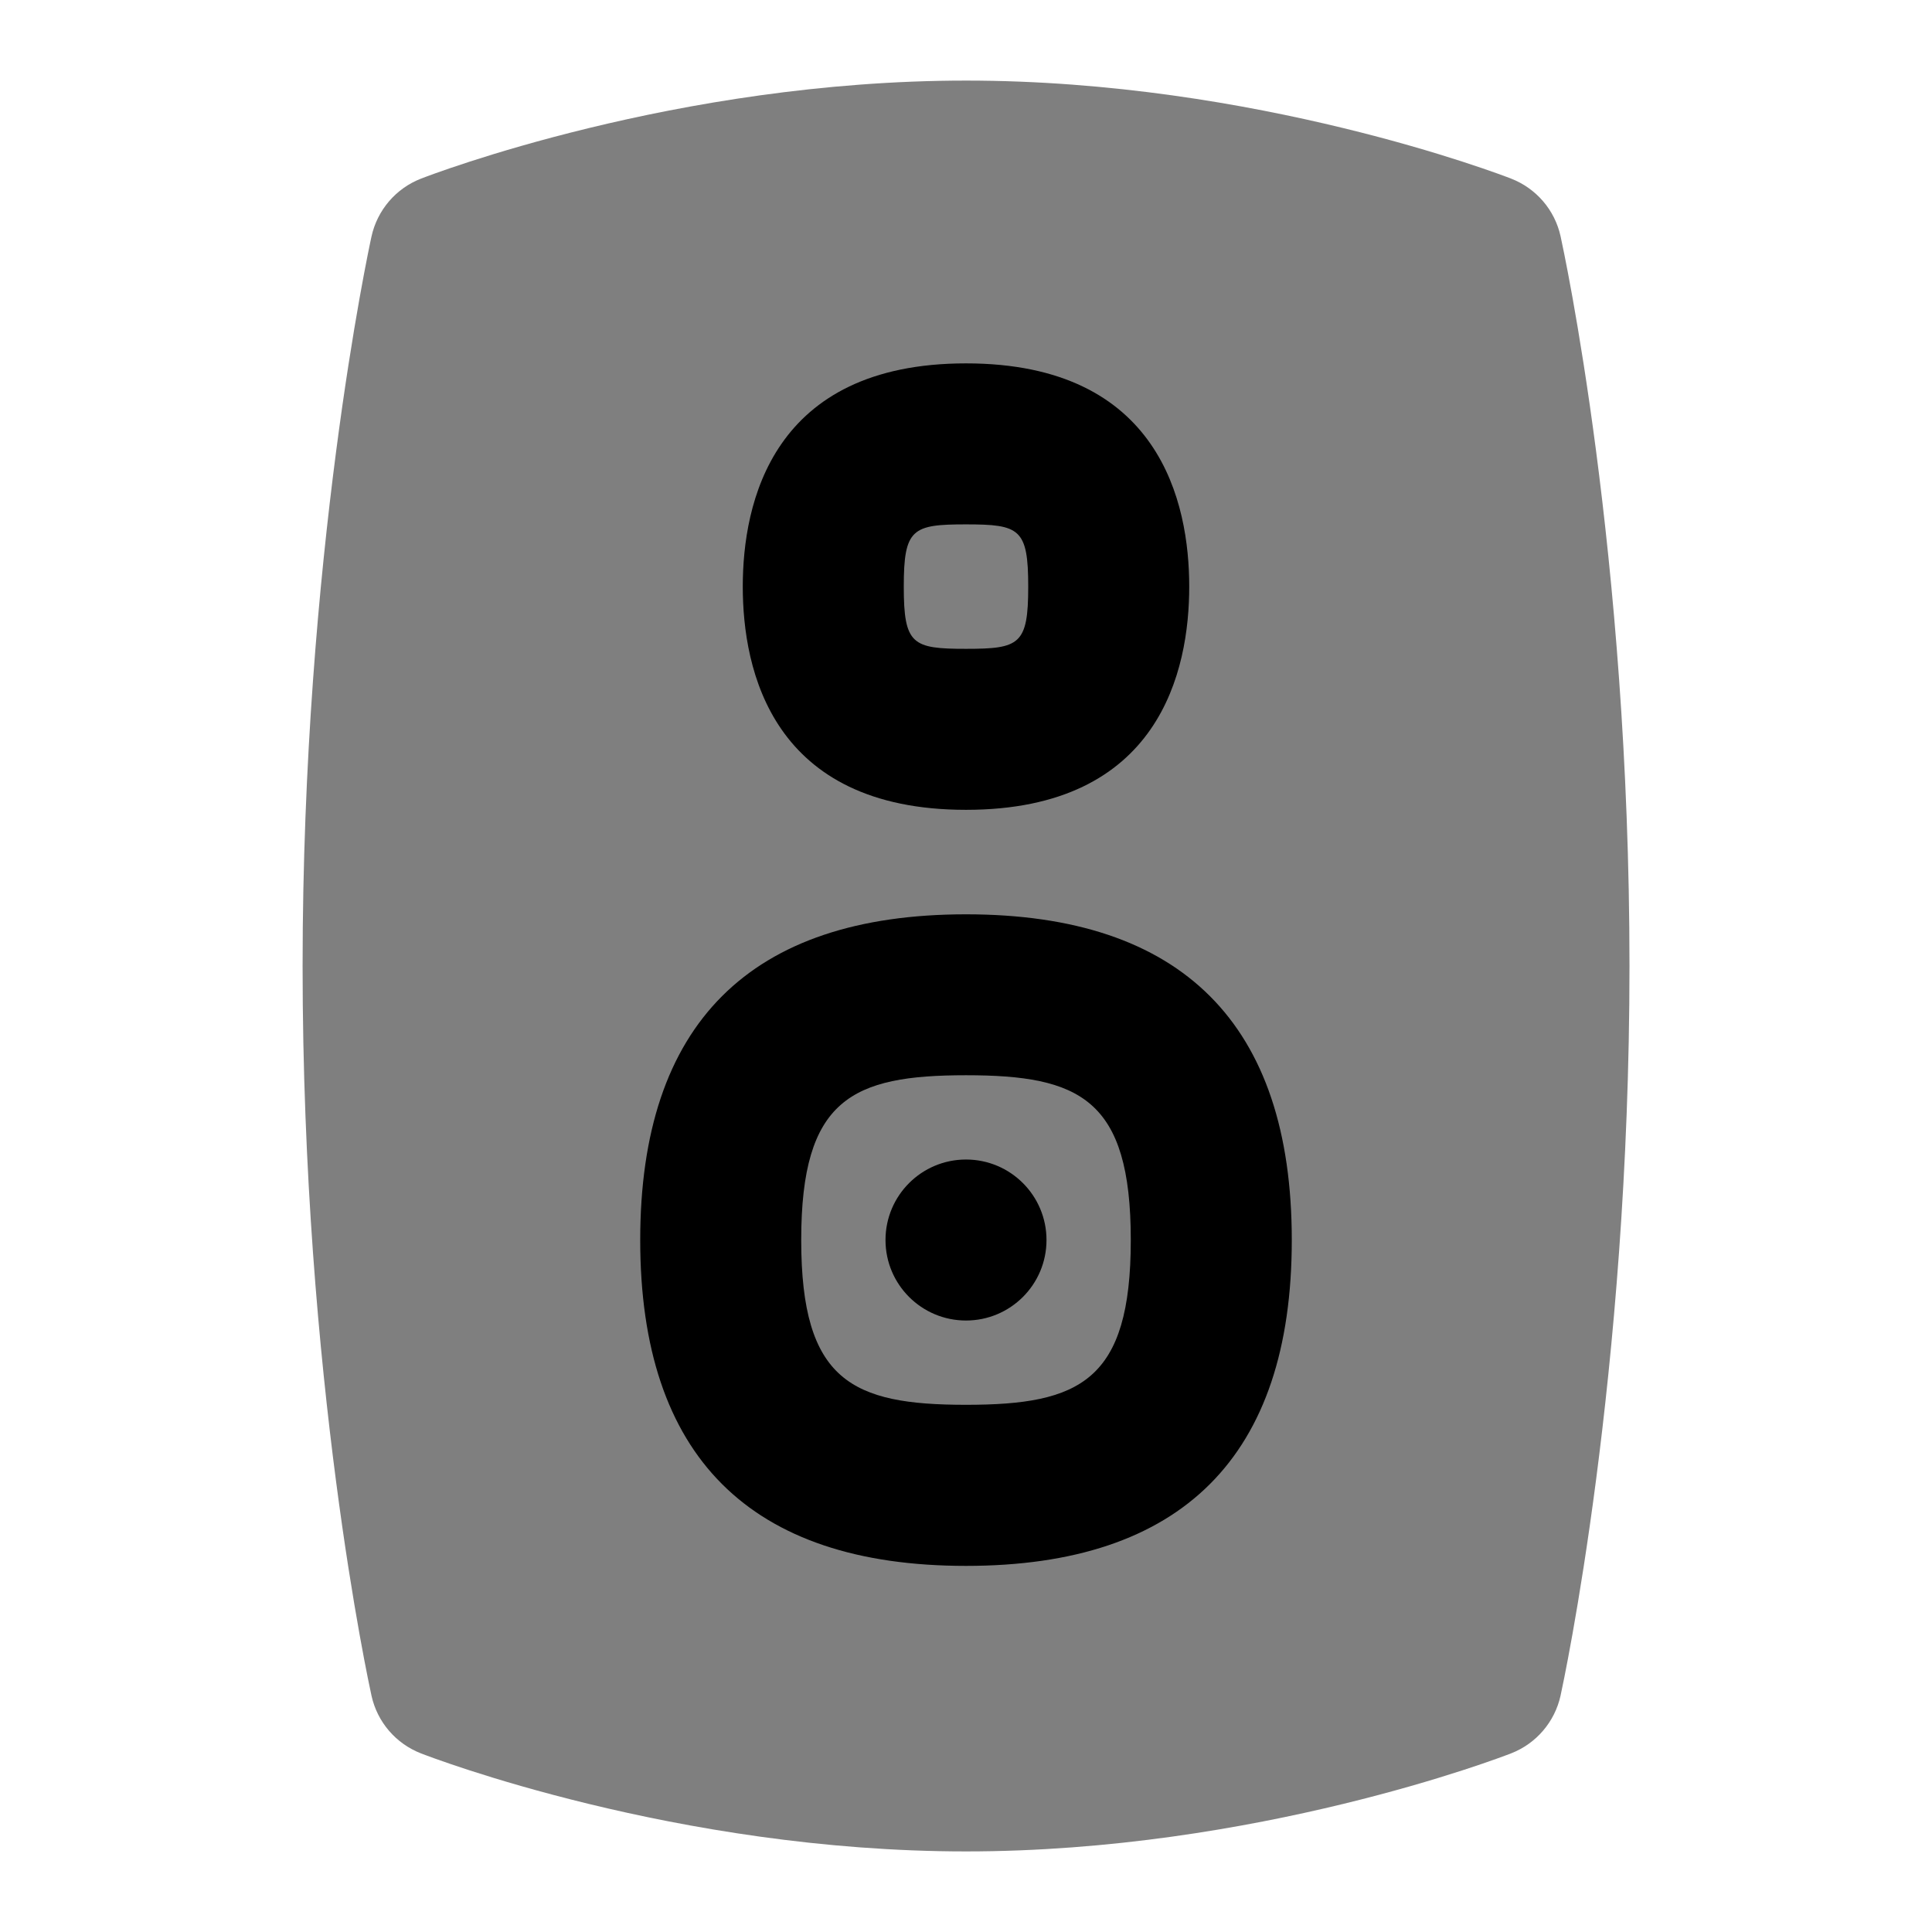 <svg id="Layer_1" viewBox="0 0 24 24" xmlns="http://www.w3.org/2000/svg" data-name="Layer 1"><path d="m19.386 2.935c-.072-.327-.303-.595-.614-.716-.128-.05-3.173-1.218-6.771-1.218s-6.643 1.168-6.771 1.218c-.312.121-.543.391-.615.718-.035.16-.856 3.971-.856 9.063 0 5.135.822 8.908.856 9.065.072.327.303.595.614.716.128.05 3.173 1.218 6.771 1.218s6.643-1.168 6.771-1.218c.312-.121.543-.391.615-.718.035-.16.856-3.971.856-9.063 0-5.135-.822-8.908-.856-9.065z" opacity=".5"/><path d="m12 10.06c-2.413 0-2.773-1.738-2.773-2.773s.36-2.773 2.773-2.773 2.773 1.737 2.773 2.773-.36 2.773-2.773 2.773zm0-3.546c-.666 0-.773.052-.773.773s.107.773.773.773.773-.053.773-.773-.107-.773-.773-.773z"/><path d="m12 19.452c-2.686 0-4.047-1.362-4.047-4.047s1.362-4.047 4.047-4.047 4.047 1.362 4.047 4.047-1.362 4.047-4.047 4.047zm0-6.095c-1.416 0-2.047.295-2.047 2.047s.632 2.047 2.047 2.047 2.047-.295 2.047-2.047-.632-2.047-2.047-2.047z"/><circle cx="12" cy="15.404" r="1"/></svg>